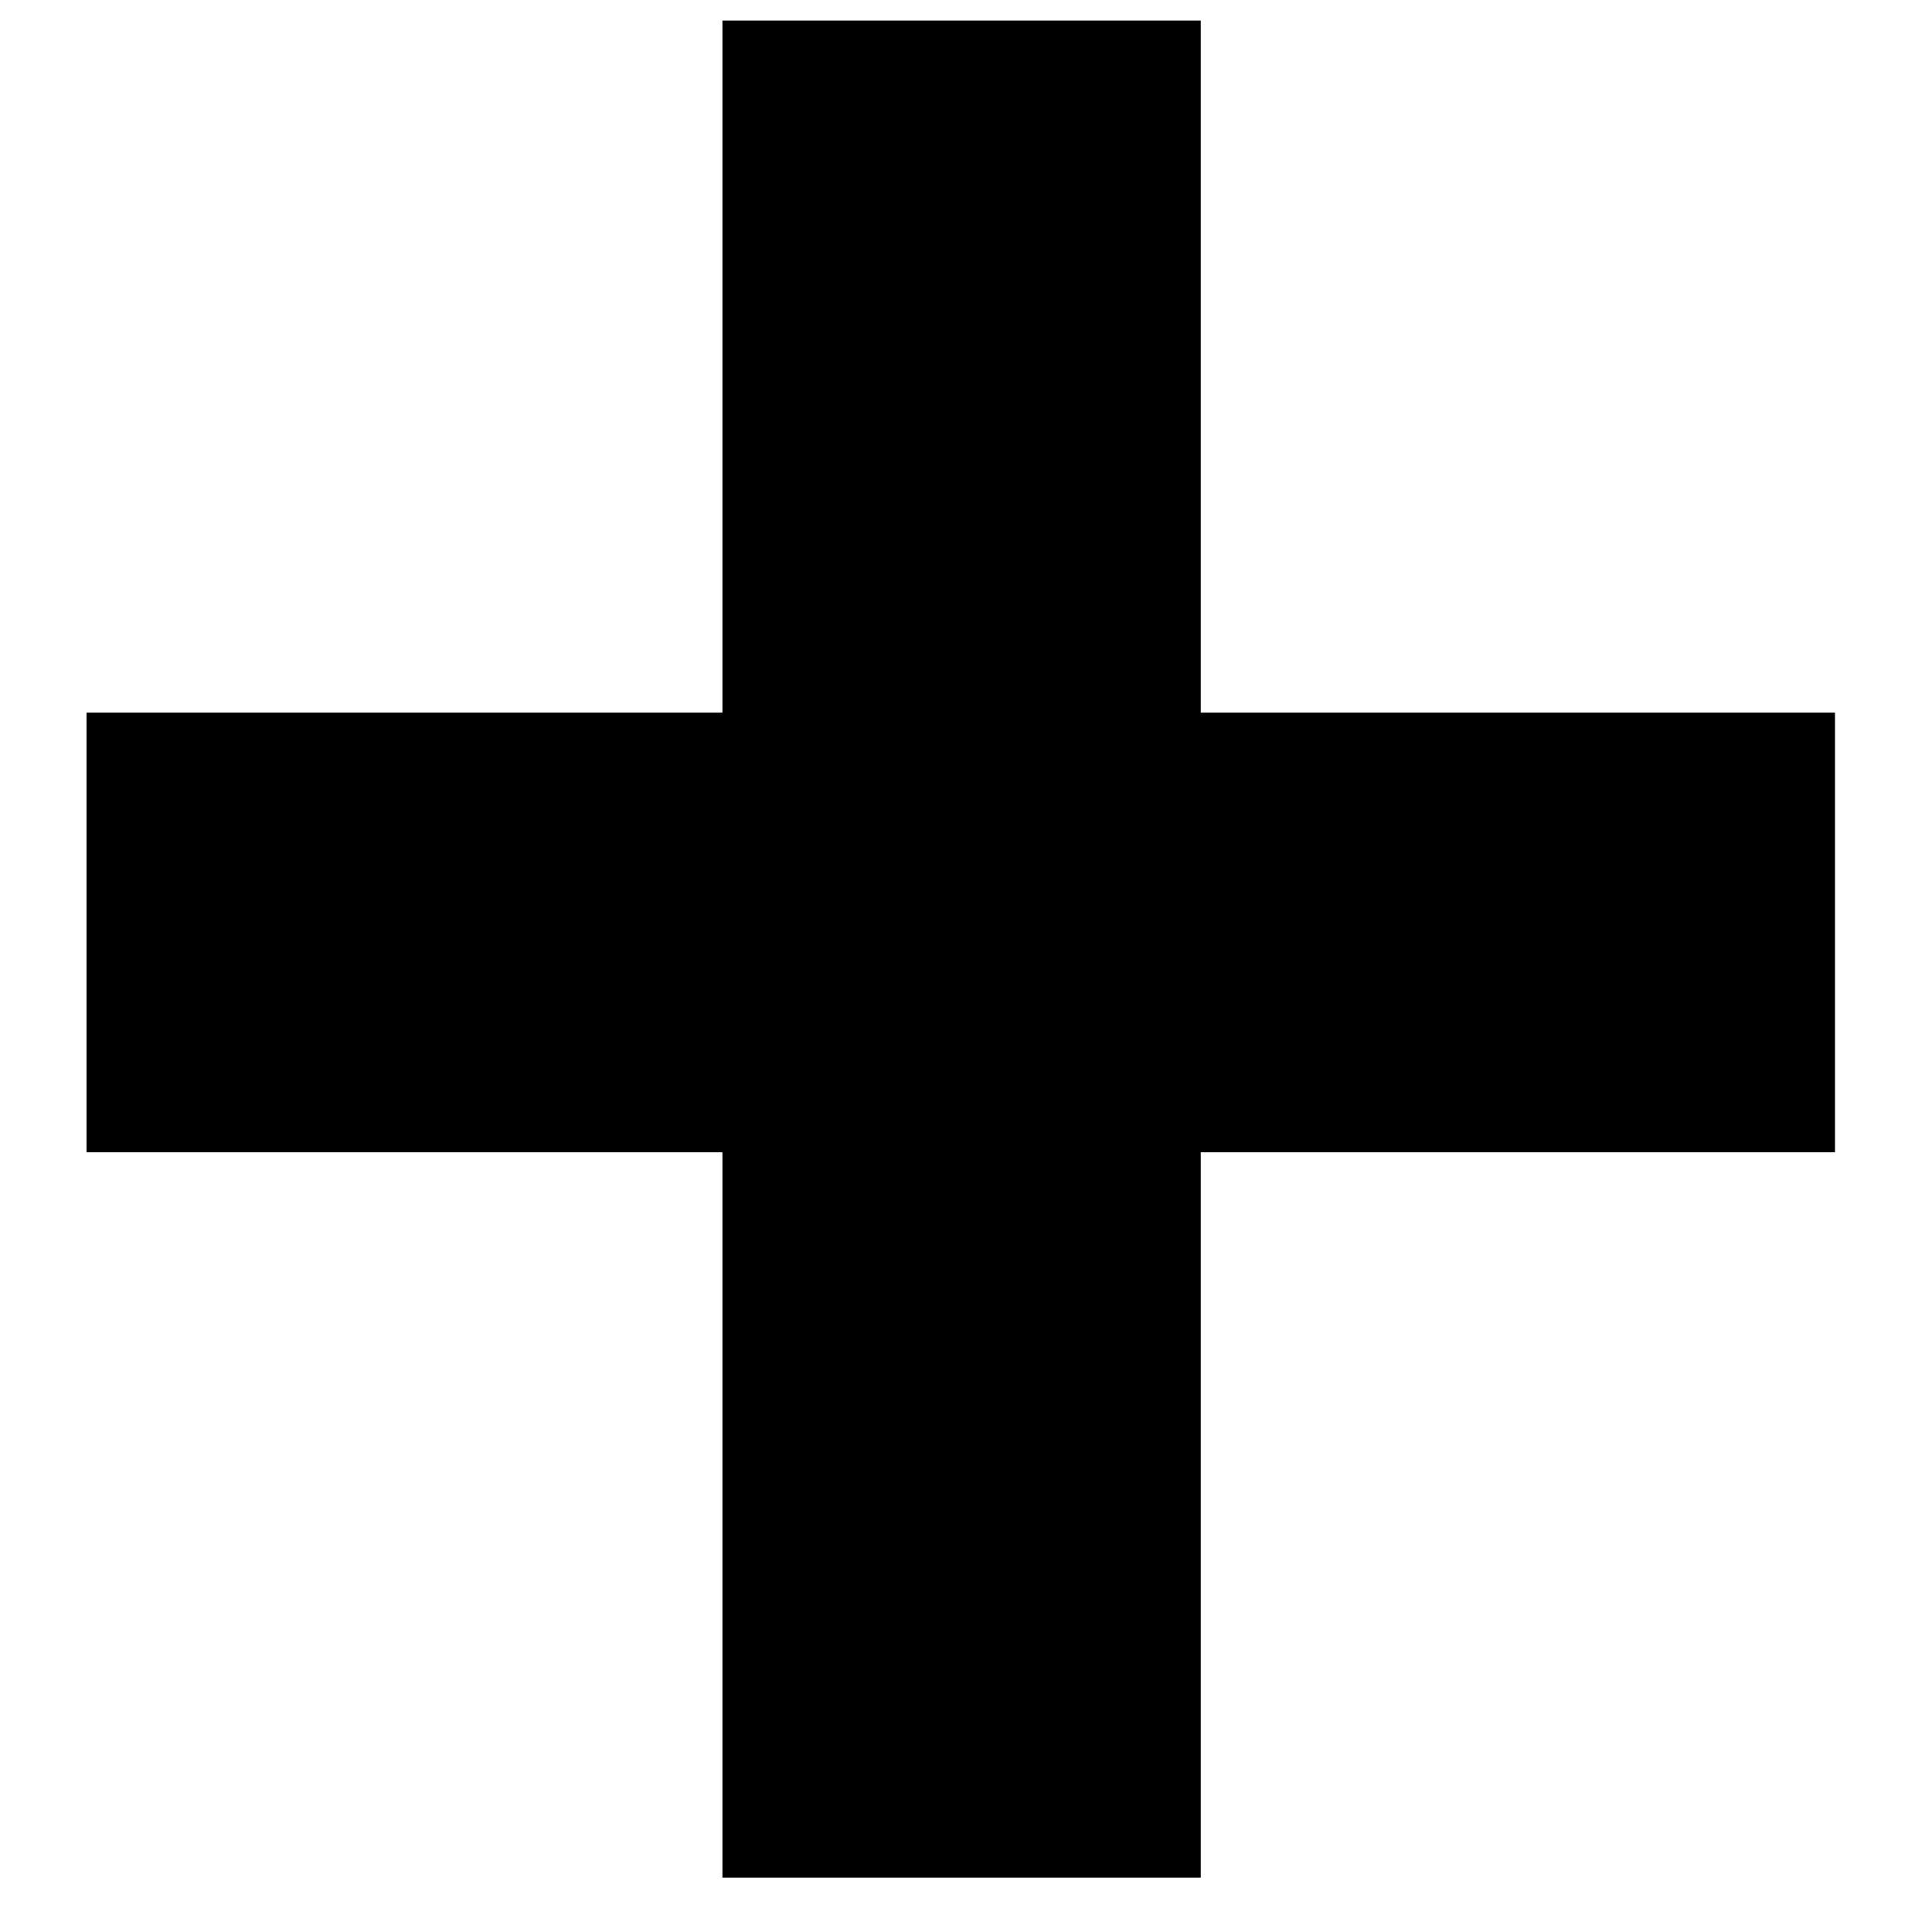 <svg width="14" height="14" viewBox="0 0 14 14" fill="none" xmlns="http://www.w3.org/2000/svg">
<path d="M13.297 5.164V8.35H0.627V5.164H13.297ZM8.701 0.149V13.606H5.235V0.149H8.701Z" fill="black"/>
</svg>
